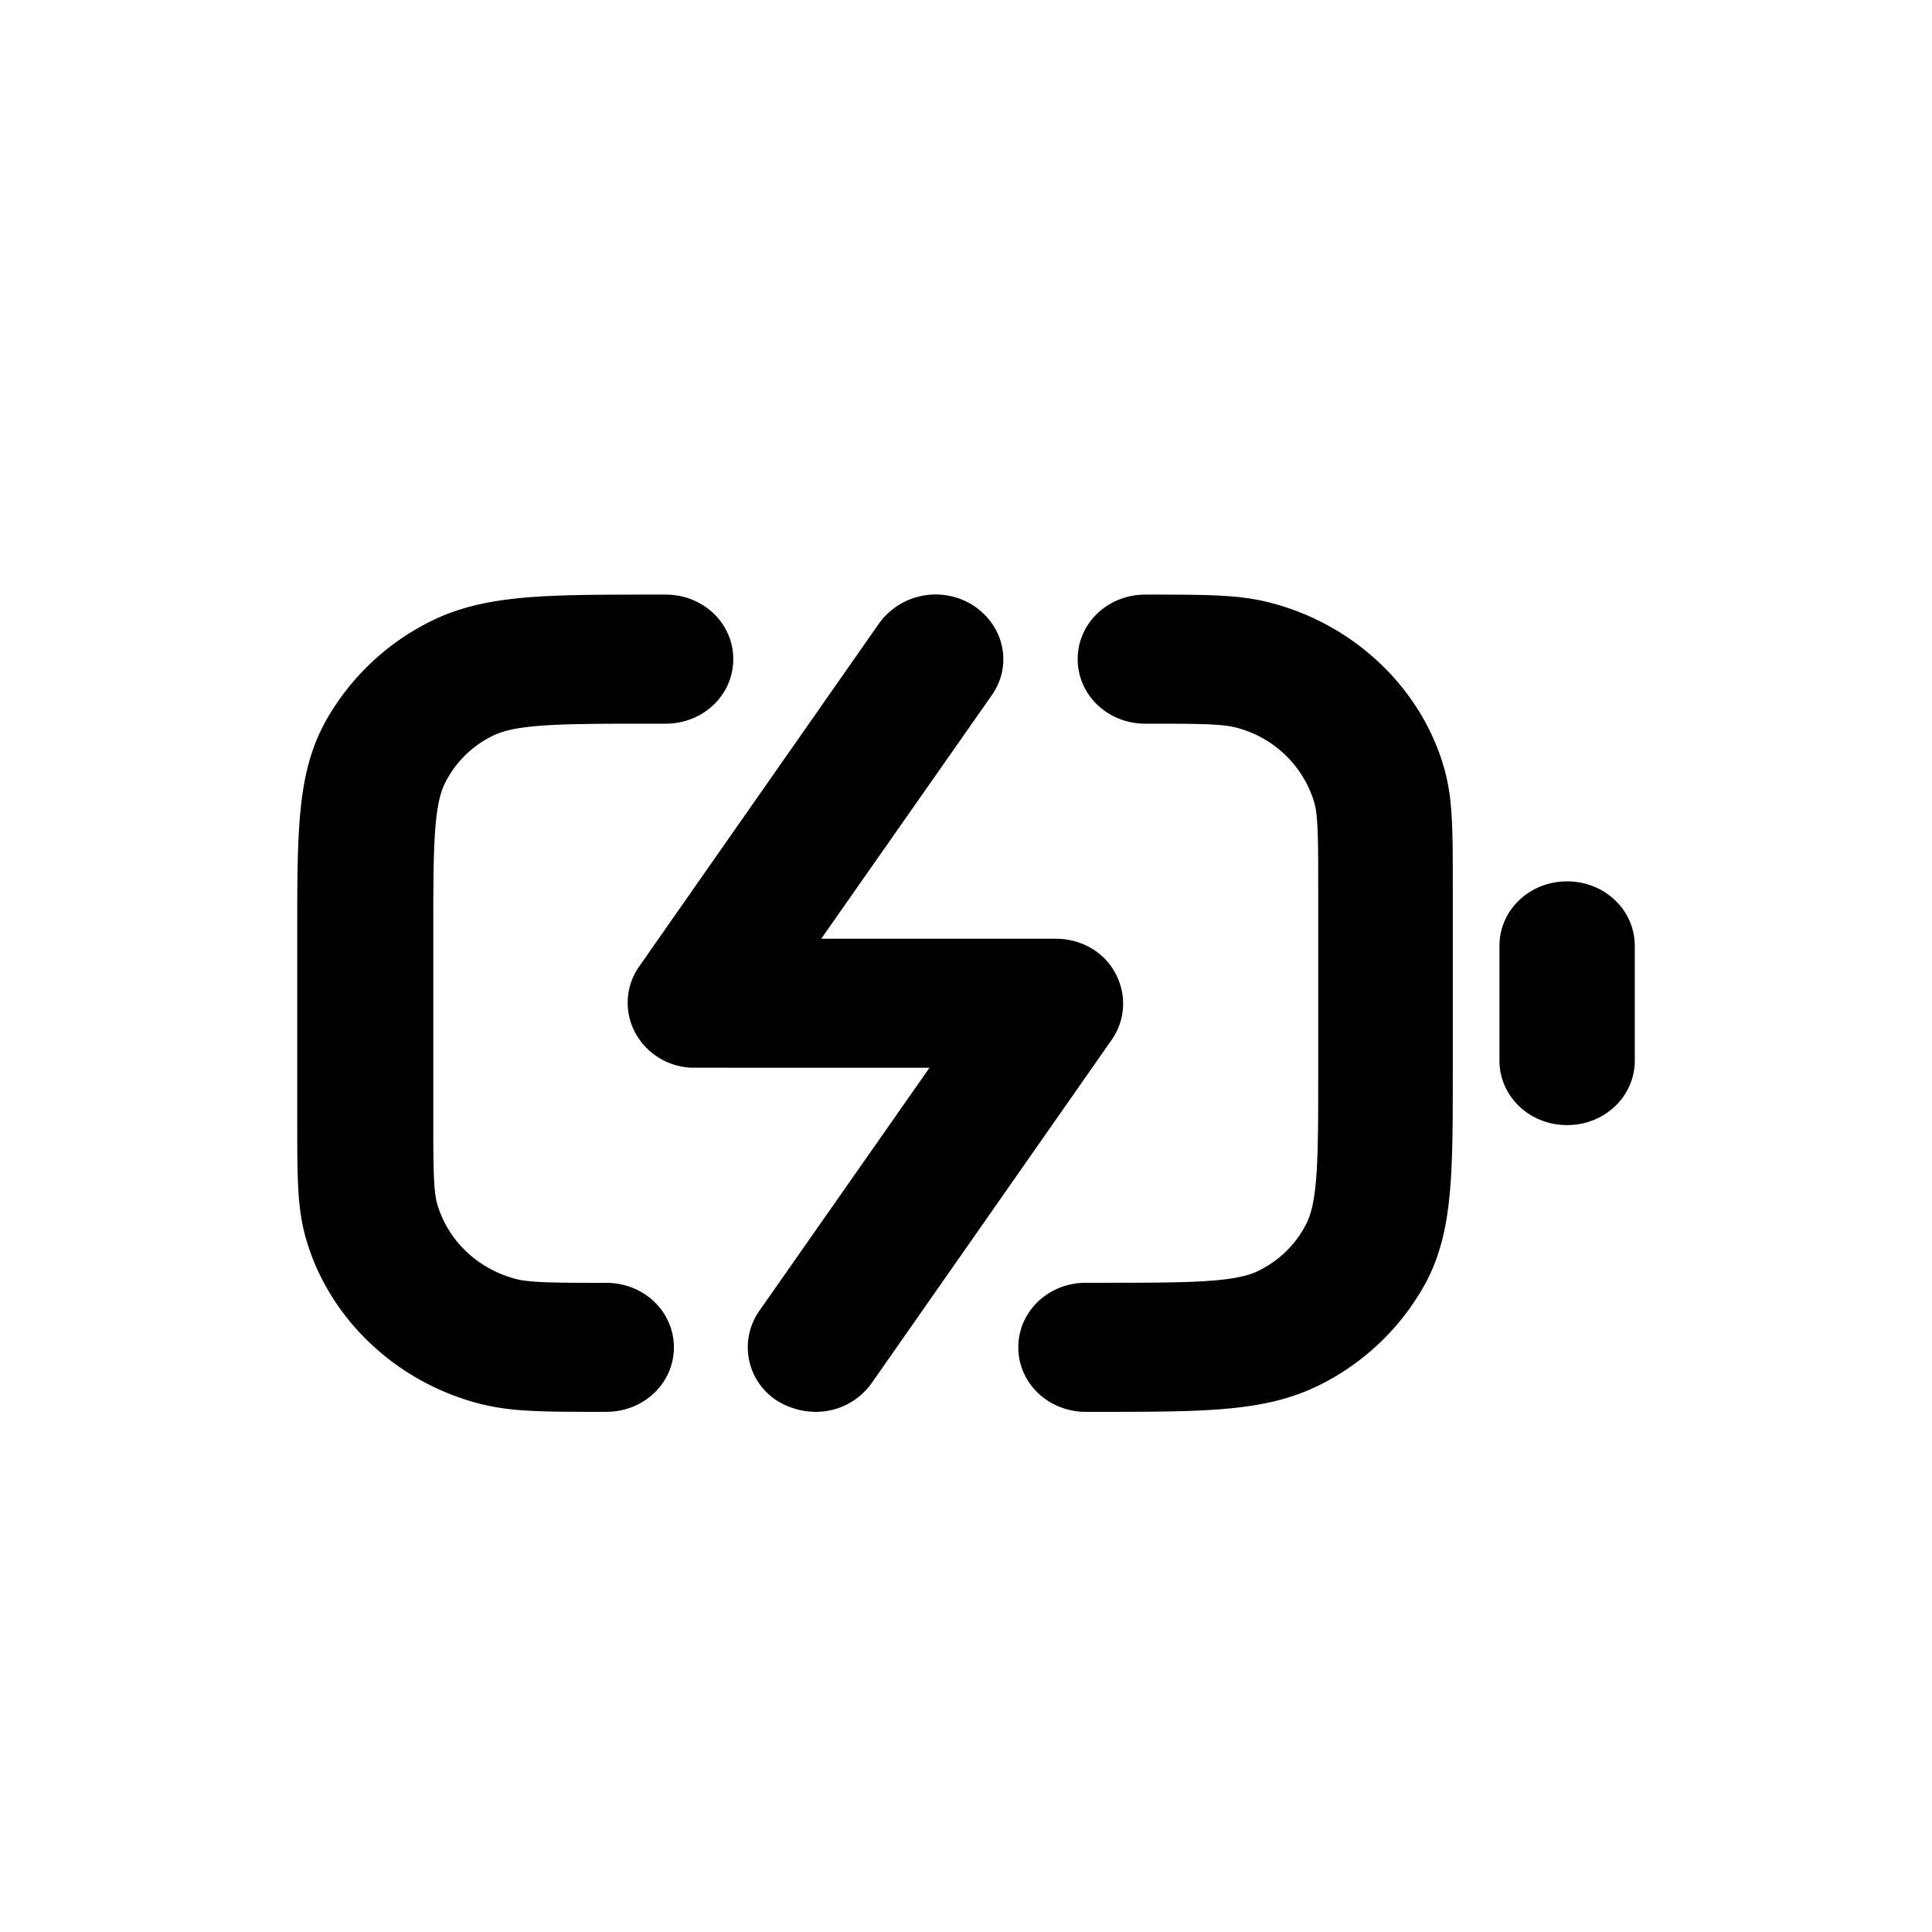 <svg xmlns="http://www.w3.org/2000/svg" width="26" height="26" fill="currentColor" class="sym sym-battery-charging" viewBox="0 0 26 26">
  <path d="M10.971 19a1 1 0 0 1-.506-.145.853.853 0 0 1-.252-1.206l2.296-3.28H9.352a.9.9 0 0 1-.799-.463.85.85 0 0 1 .04-.887l3.238-4.631a.94.94 0 0 1 1.265-.241c.415.27.536.8.253 1.206l-2.297 3.28h3.157c.334 0 .648.173.8.463a.85.85 0 0 1-.041.887l-3.238 4.631a.92.92 0 0 1-.759.386m3.805 0h-.162c-.506 0-.91-.386-.91-.868 0-.483.404-.869.91-.869h.162c1.173 0 1.821 0 2.145-.154.283-.135.516-.357.657-.637.162-.308.162-.926.162-2.045v-2.47c0-.598 0-.964-.05-1.148a1.48 1.48 0 0 0-1.073-1.022c-.192-.048-.576-.048-1.204-.048-.506 0-.91-.386-.91-.869 0-.482.404-.868.91-.868.83 0 1.255 0 1.67.106 1.143.29 2.054 1.158 2.357 2.248.111.405.111.8.111 1.601v2.47c0 1.39 0 2.151-.364 2.837a3.3 3.3 0 0 1-1.457 1.389c-.718.347-1.518.347-2.975.347zm-6.638 0c-.83 0-1.244 0-1.67-.106-1.143-.29-2.053-1.158-2.357-2.248C4 16.241 4 15.846 4 15.045v-2.47c0-1.39 0-2.151.364-2.836a3.3 3.3 0 0 1 1.457-1.39c.719-.347 1.518-.347 2.975-.347h.162c.506 0 .91.386.91.868 0 .483-.404.869-.91.869h-.162c-1.174 0-1.821 0-2.145.154a1.4 1.4 0 0 0-.658.637c-.162.308-.162.926-.162 2.045v2.47c0 .598 0 .964.05 1.148.143.501.547.887 1.073 1.022.193.048.577.049 1.205.049.505 0 .91.385.91.868 0 .482-.405.868-.91.868zm12.951-3.859c-.505 0-.91-.386-.91-.868v-1.544c0-.482.405-.868.91-.868.506 0 .911.386.911.868v1.544c0 .482-.405.868-.91.868"/>
</svg>